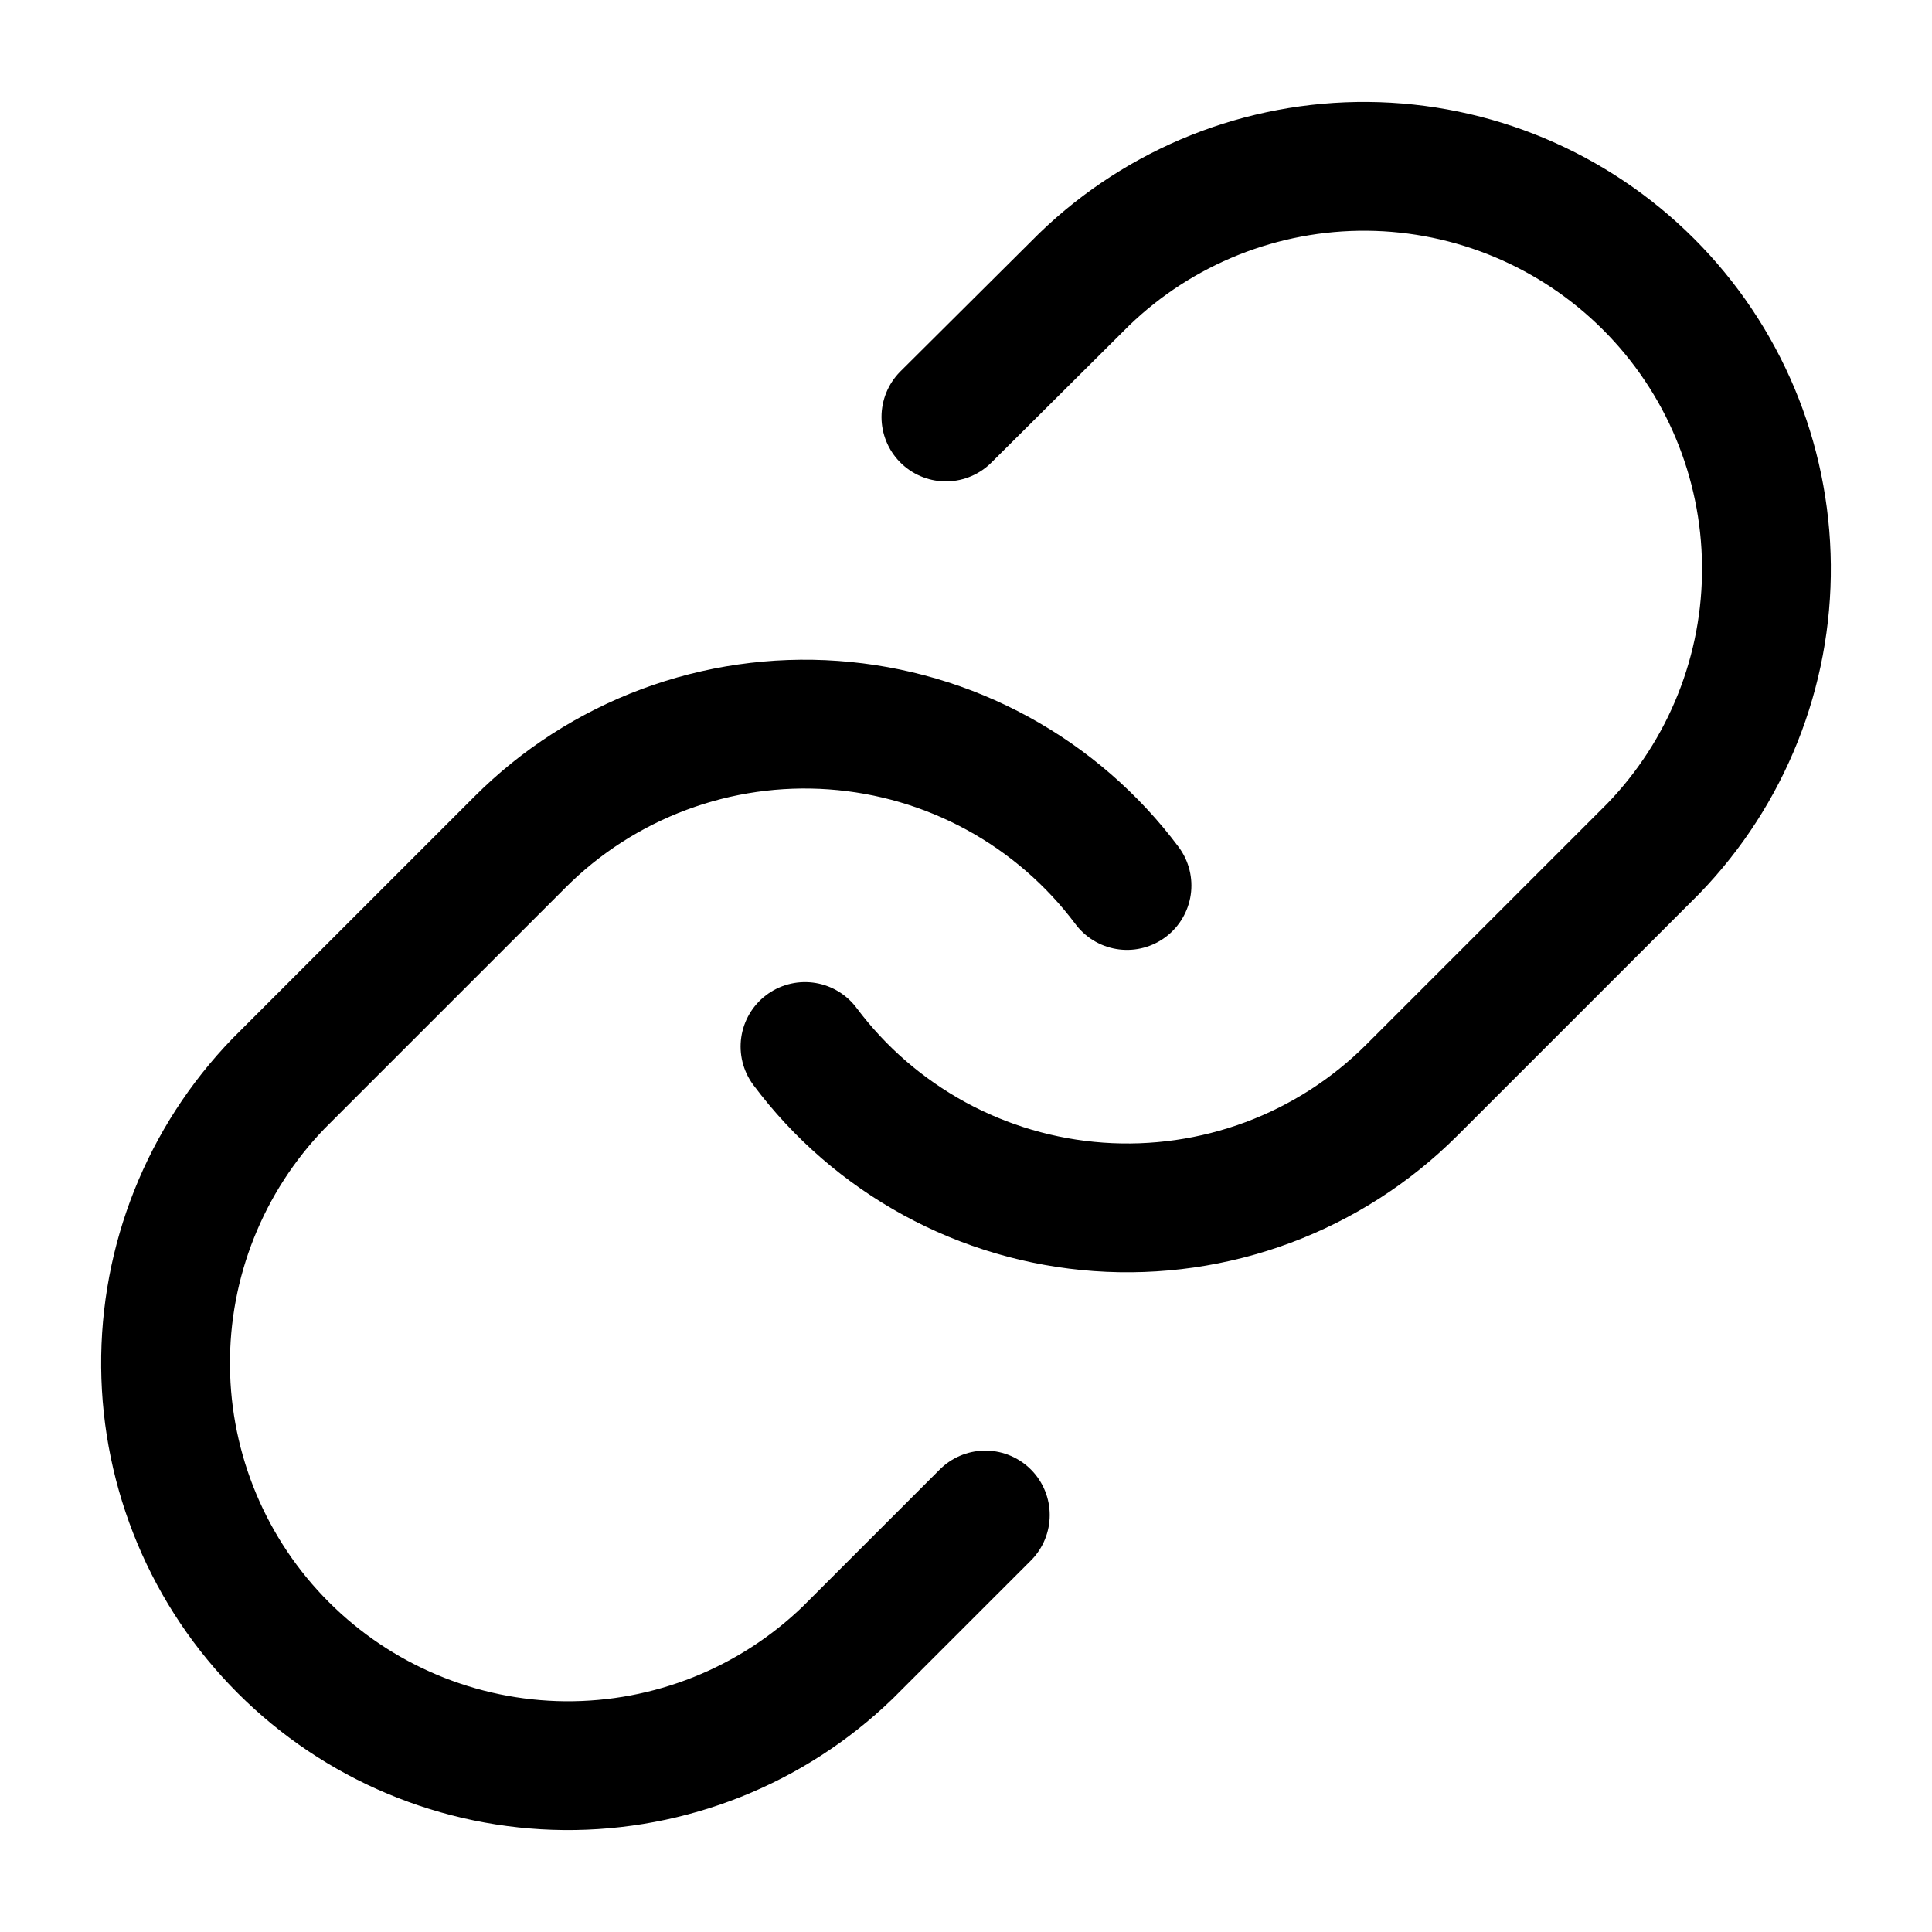 <svg width="30" height="30" viewBox="0 0 30 30" fill="none" xmlns="http://www.w3.org/2000/svg">
<path d="M12.5 16.25C13.037 16.968 13.722 17.561 14.508 17.991C15.295 18.421 16.164 18.676 17.058 18.74C17.952 18.804 18.849 18.675 19.689 18.362C20.529 18.049 21.291 17.559 21.925 16.925L25.675 13.175C26.814 11.996 27.444 10.417 27.429 8.779C27.415 7.14 26.758 5.572 25.599 4.414C24.44 3.255 22.872 2.597 21.234 2.583C19.595 2.569 18.016 3.199 16.837 4.337L14.688 6.475" stroke="black" stroke-width="2" stroke-linecap="round" stroke-linejoin="round"/>
<path d="M17.5 13.75C16.963 13.032 16.278 12.439 15.492 12.009C14.705 11.579 13.835 11.324 12.941 11.26C12.047 11.196 11.15 11.325 10.311 11.638C9.471 11.951 8.708 12.441 8.075 13.075L4.325 16.825C3.186 18.004 2.556 19.583 2.571 21.221C2.585 22.86 3.242 24.428 4.401 25.586C5.56 26.745 7.127 27.402 8.766 27.417C10.405 27.431 11.983 26.801 13.162 25.663L15.3 23.525" stroke="black" stroke-width="2" stroke-linecap="round" stroke-linejoin="round"/>
</svg>
